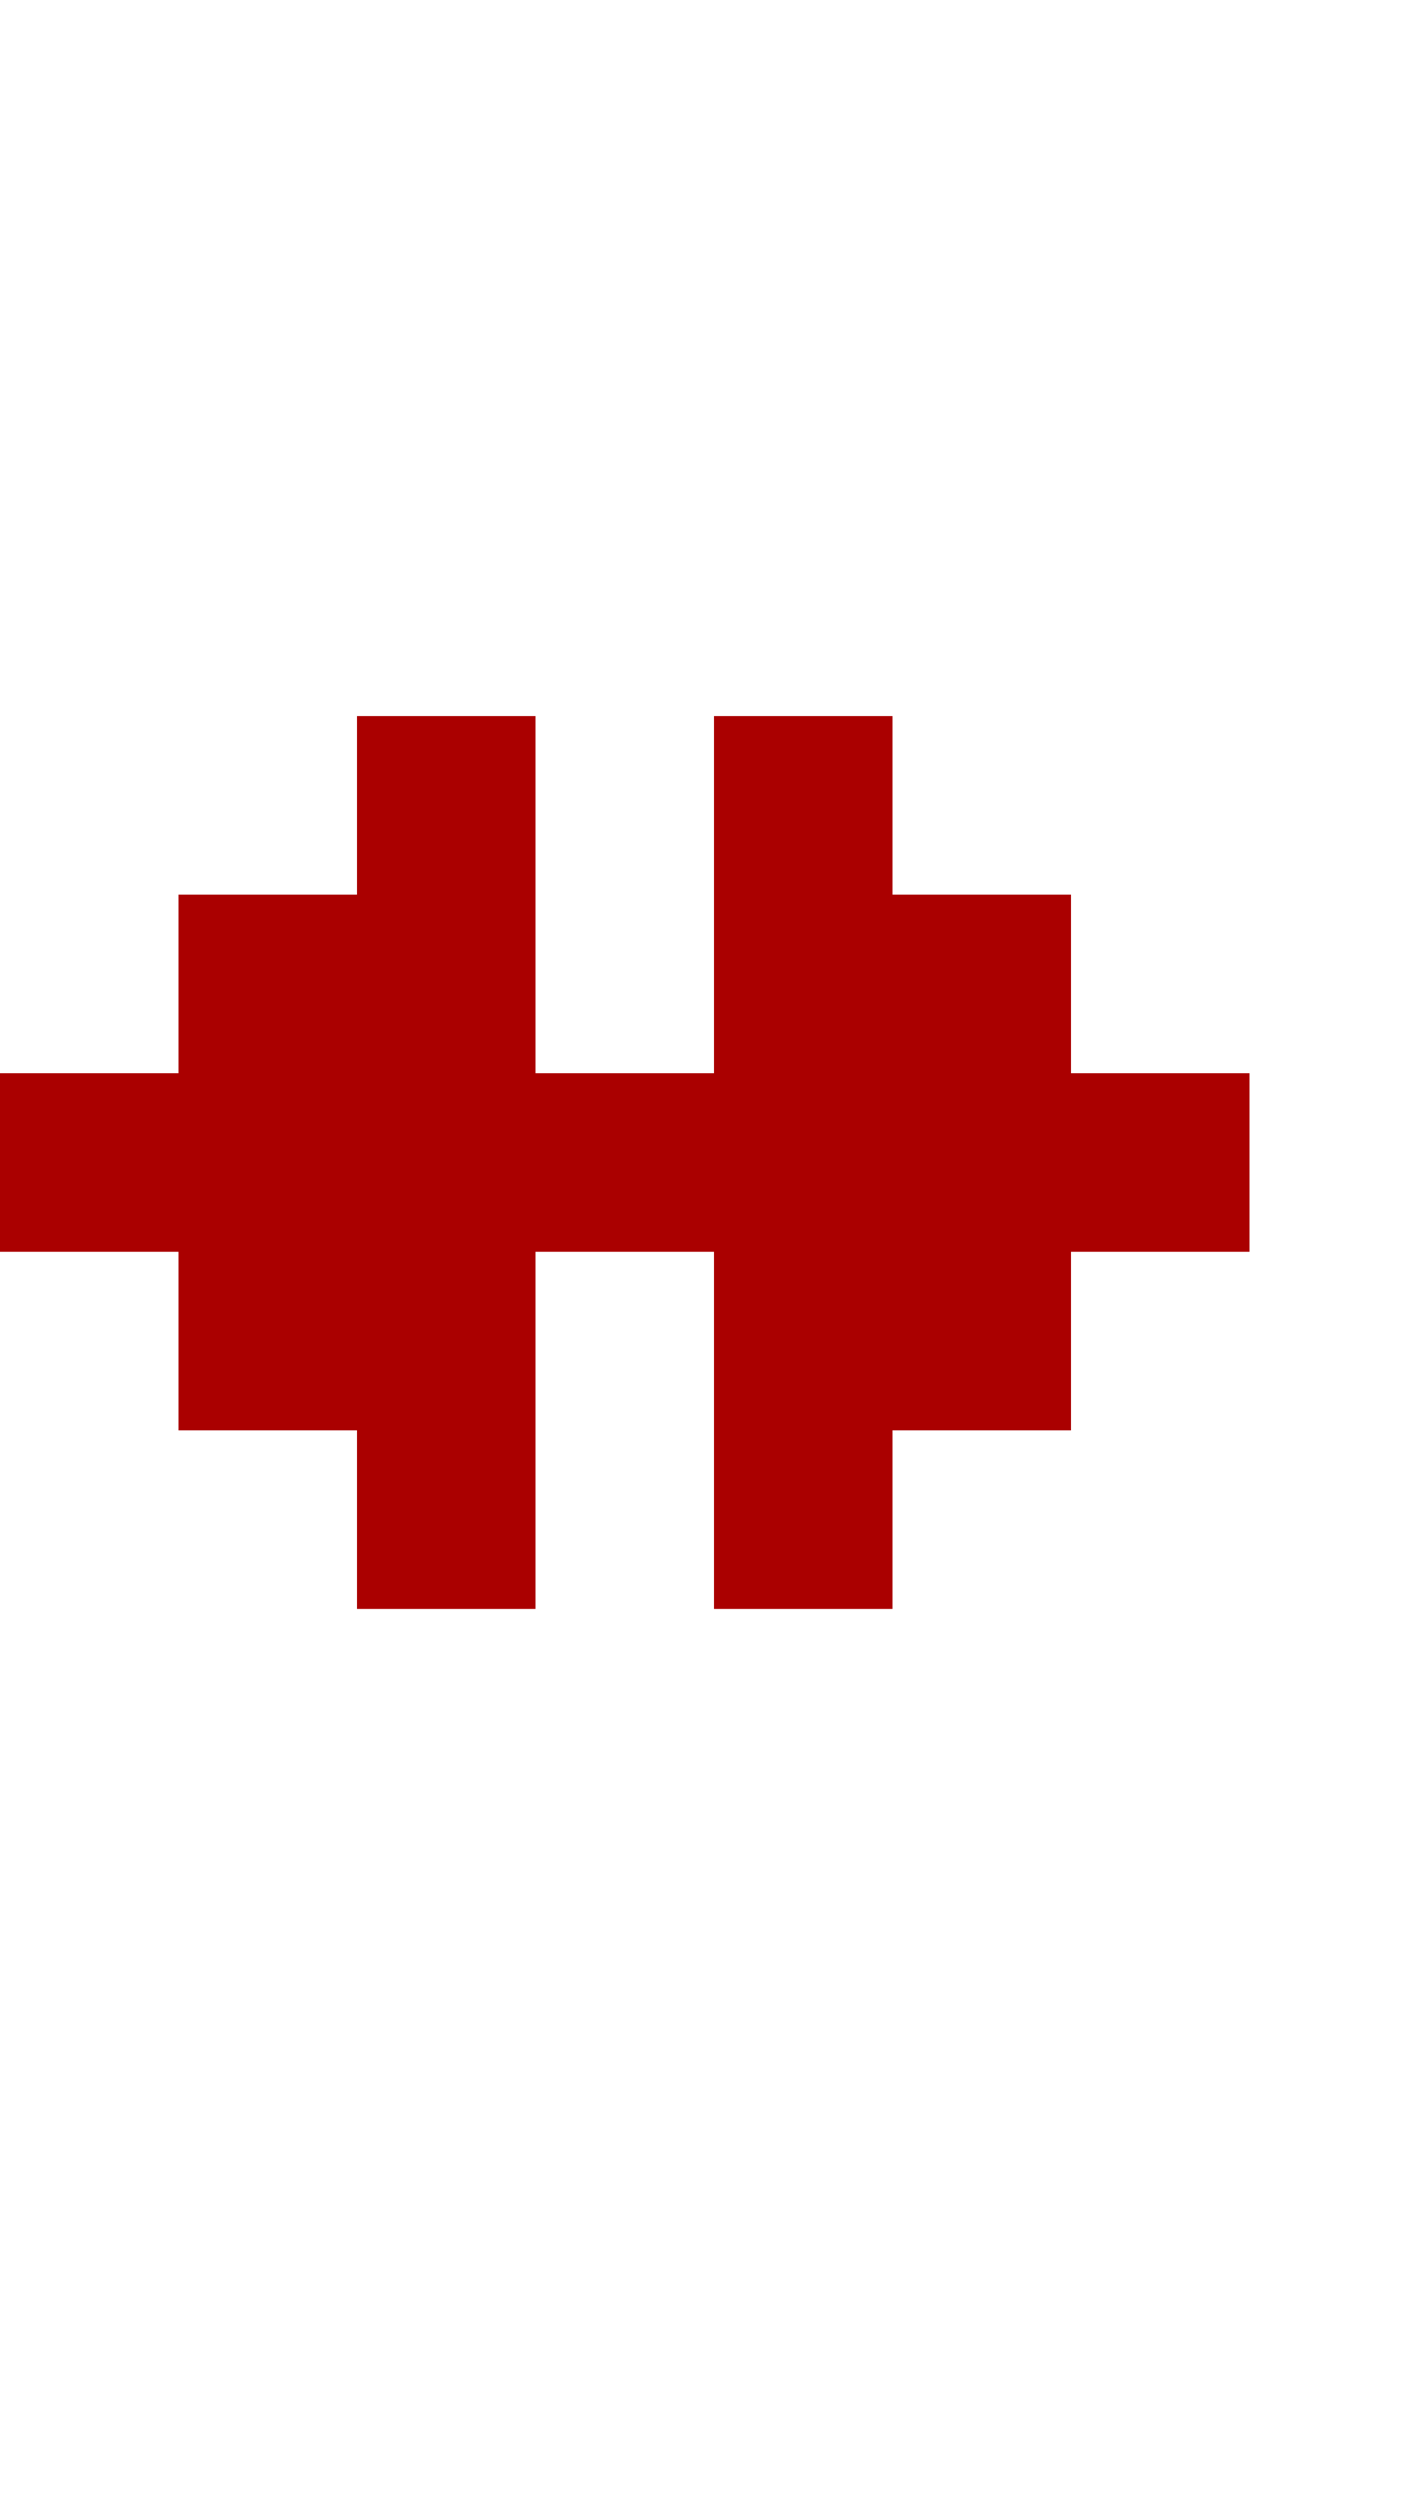 <?xml version="1.0" encoding="UTF-8"?>
  <svg xmlns="http://www.w3.org/2000/svg" viewBox="0 0 8 14">
    <path fill="#AA0000" d="m0,7.01v-1h1v-1h1v-1h1v2h1v-2h1v1h1v1h1v1h-1v1h-1v1h-1v-2h-1v2h-1v-1h-1v-1H0Z" />
  </svg>
